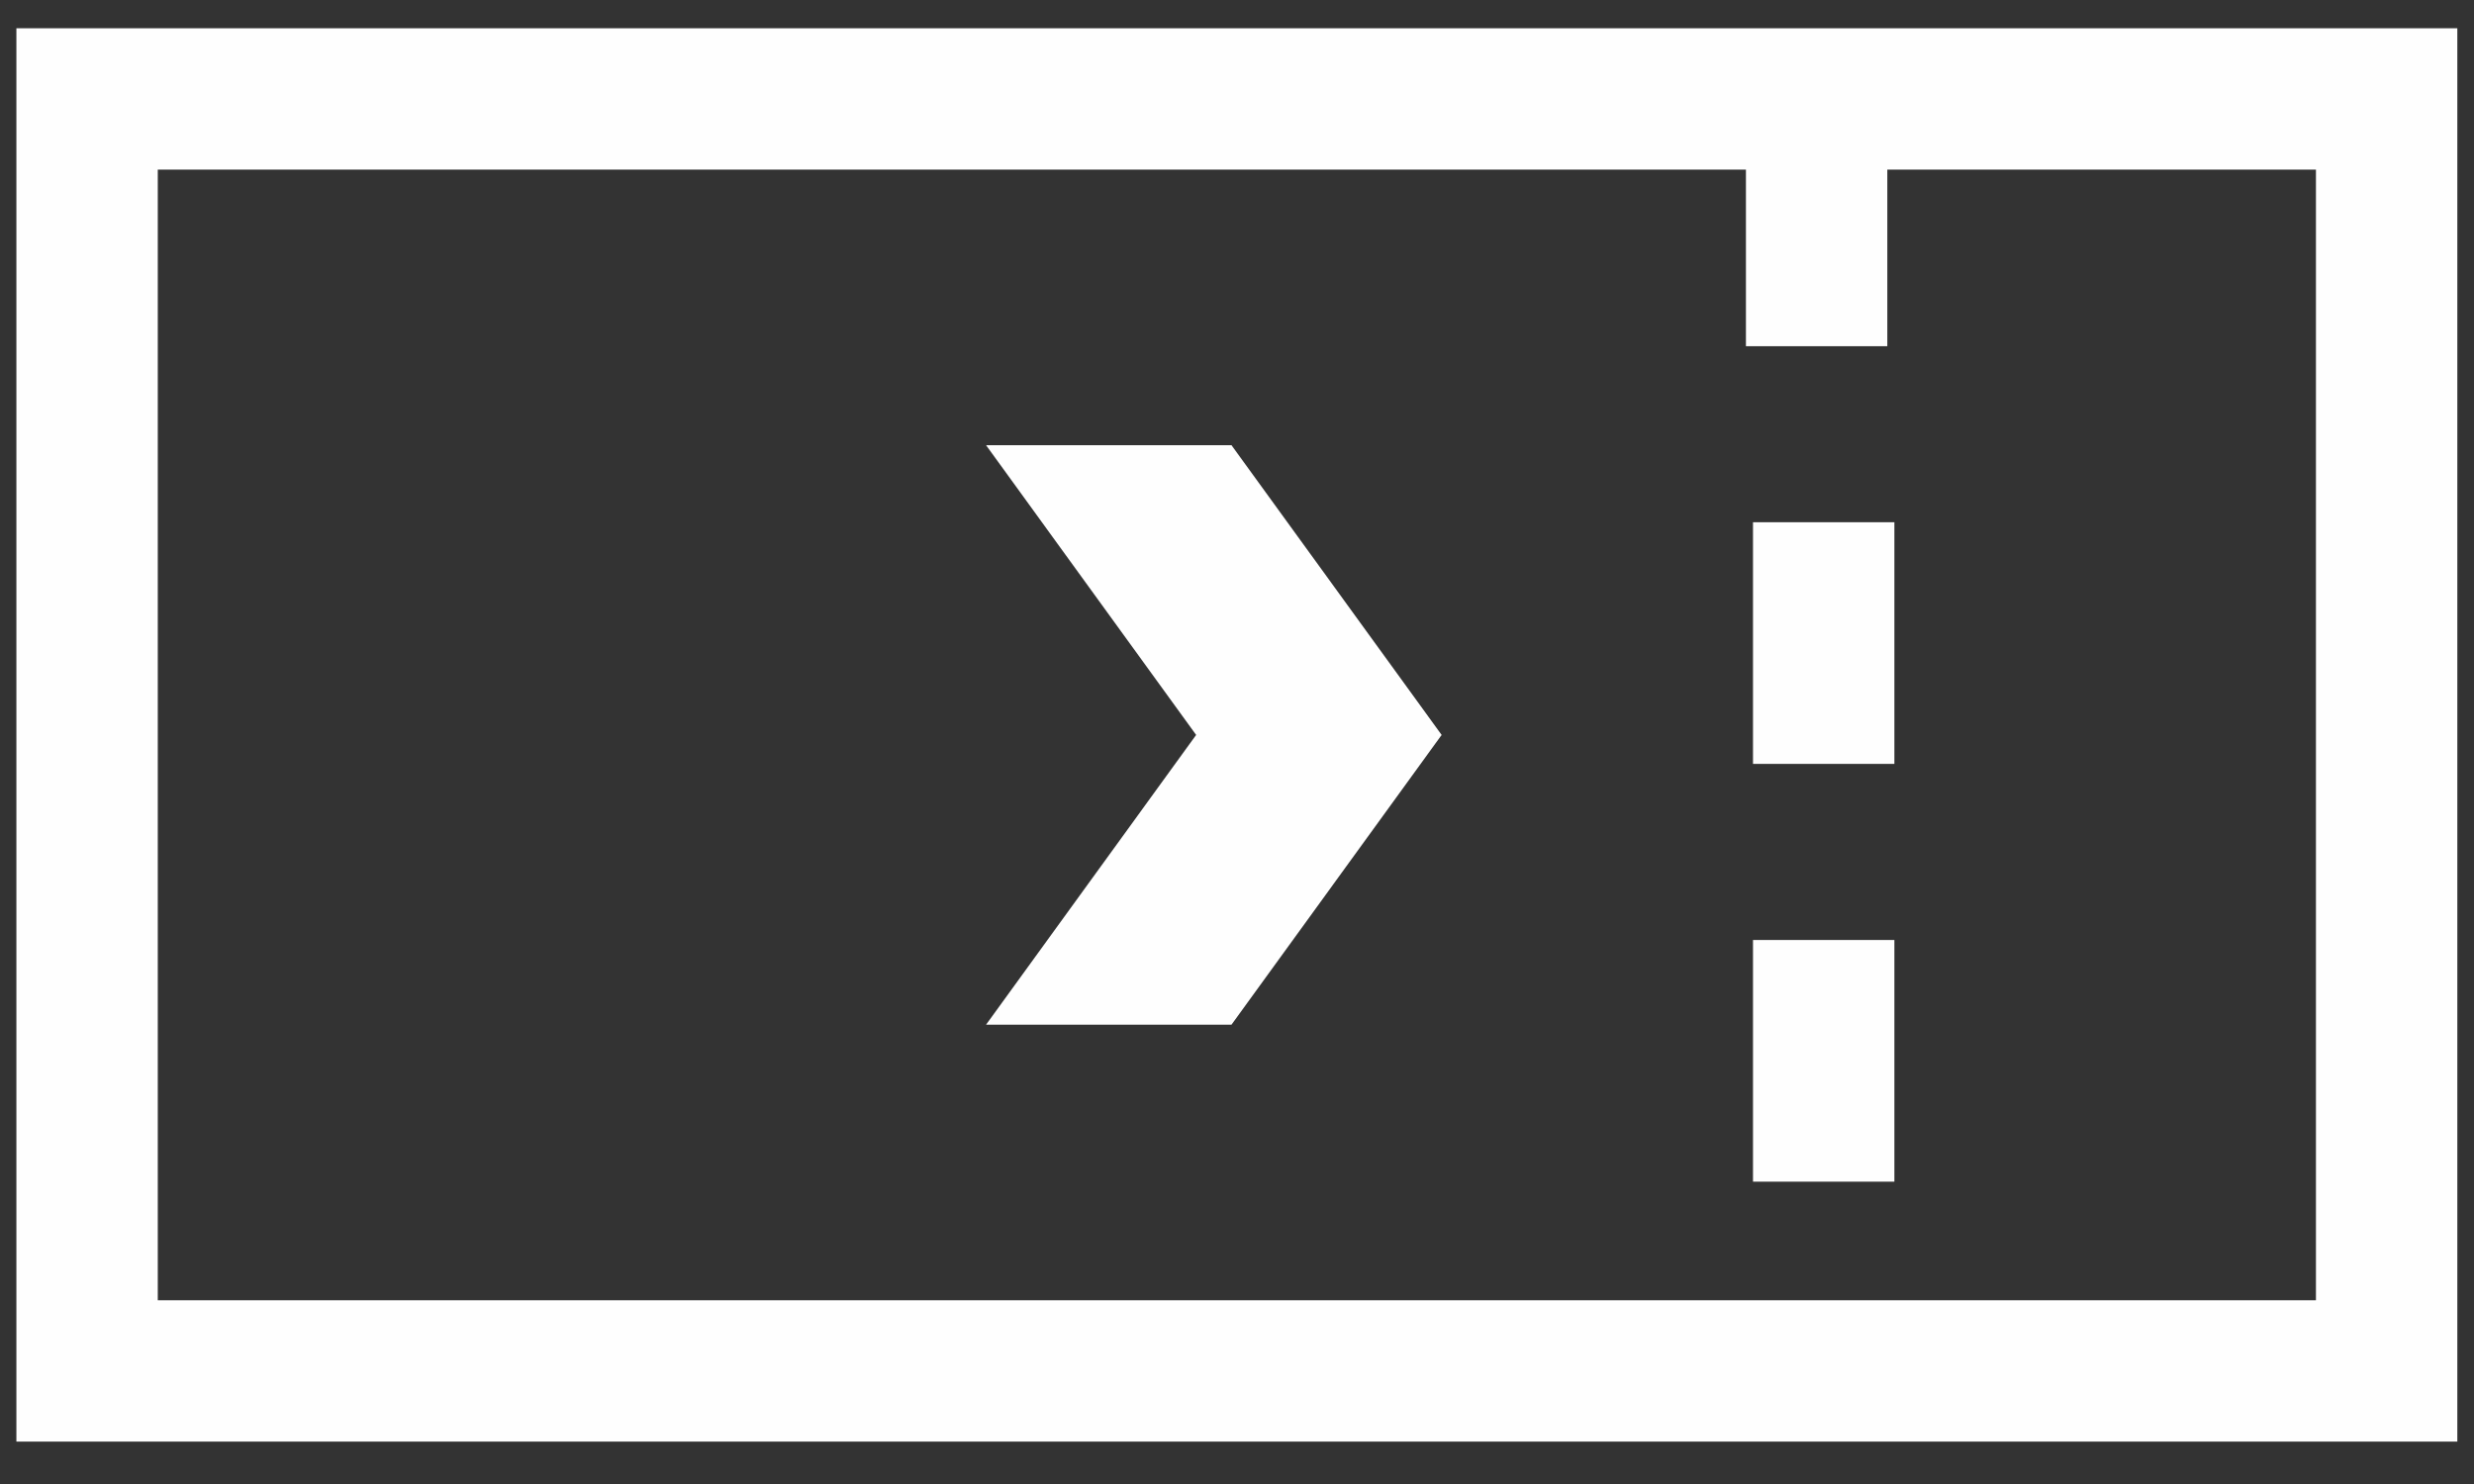 <?xml version="1.0" encoding="UTF-8" standalone="no"?>
<!DOCTYPE svg PUBLIC "-//W3C//DTD SVG 1.1//EN" "http://www.w3.org/Graphics/SVG/1.1/DTD/svg11.dtd">
<svg width="100%" height="100%" viewBox="0 0 35 21" version="1.1" xmlns="http://www.w3.org/2000/svg" xmlns:xlink="http://www.w3.org/1999/xlink" xml:space="preserve" xmlns:serif="http://www.serif.com/" style="fill-rule:evenodd;clip-rule:evenodd;stroke-miterlimit:22.926;">
    <rect x="0" y="0" width="35" height="21" fill="#333333" stroke="none"/>
    <g transform="matrix(1,0,0,1,-720.157,-11270)">
        <rect x="721.389" y="11271.4" width="32.532" height="18" style="fill:none;stroke:rgb(254,254,254);stroke-width:2px;"/>
    </g>
    <g transform="matrix(1,0,0,1,-720.157,-11270)">
        <path d="M734.107,11276.3L737.579,11276.3L740.552,11280.4L737.579,11284.5L734.107,11284.5L737.079,11280.4L734.107,11276.3Z" style="fill:rgb(254,254,254);"/>
    </g>
    <g transform="matrix(0,1,1,0,-11262,-742.735)">
        <path d="M744.214,11287.7L747.634,11287.7" style="fill:none;fill-rule:nonzero;stroke:rgb(254,254,254);stroke-width:2px;"/>
    </g>
    <g transform="matrix(0,1,1,0,-11256,-736.824)">
        <path d="M744.214,11281.8L747.634,11281.8" style="fill:none;fill-rule:nonzero;stroke:rgb(254,254,254);stroke-width:2px;"/>
    </g>
    <g transform="matrix(0,1,1,0,-11250.1,-730.912)">
        <path d="M744.214,11275.9L747.634,11275.9" style="fill:none;fill-rule:nonzero;stroke:rgb(254,254,254);stroke-width:2px;"/>
    </g>
</svg>
